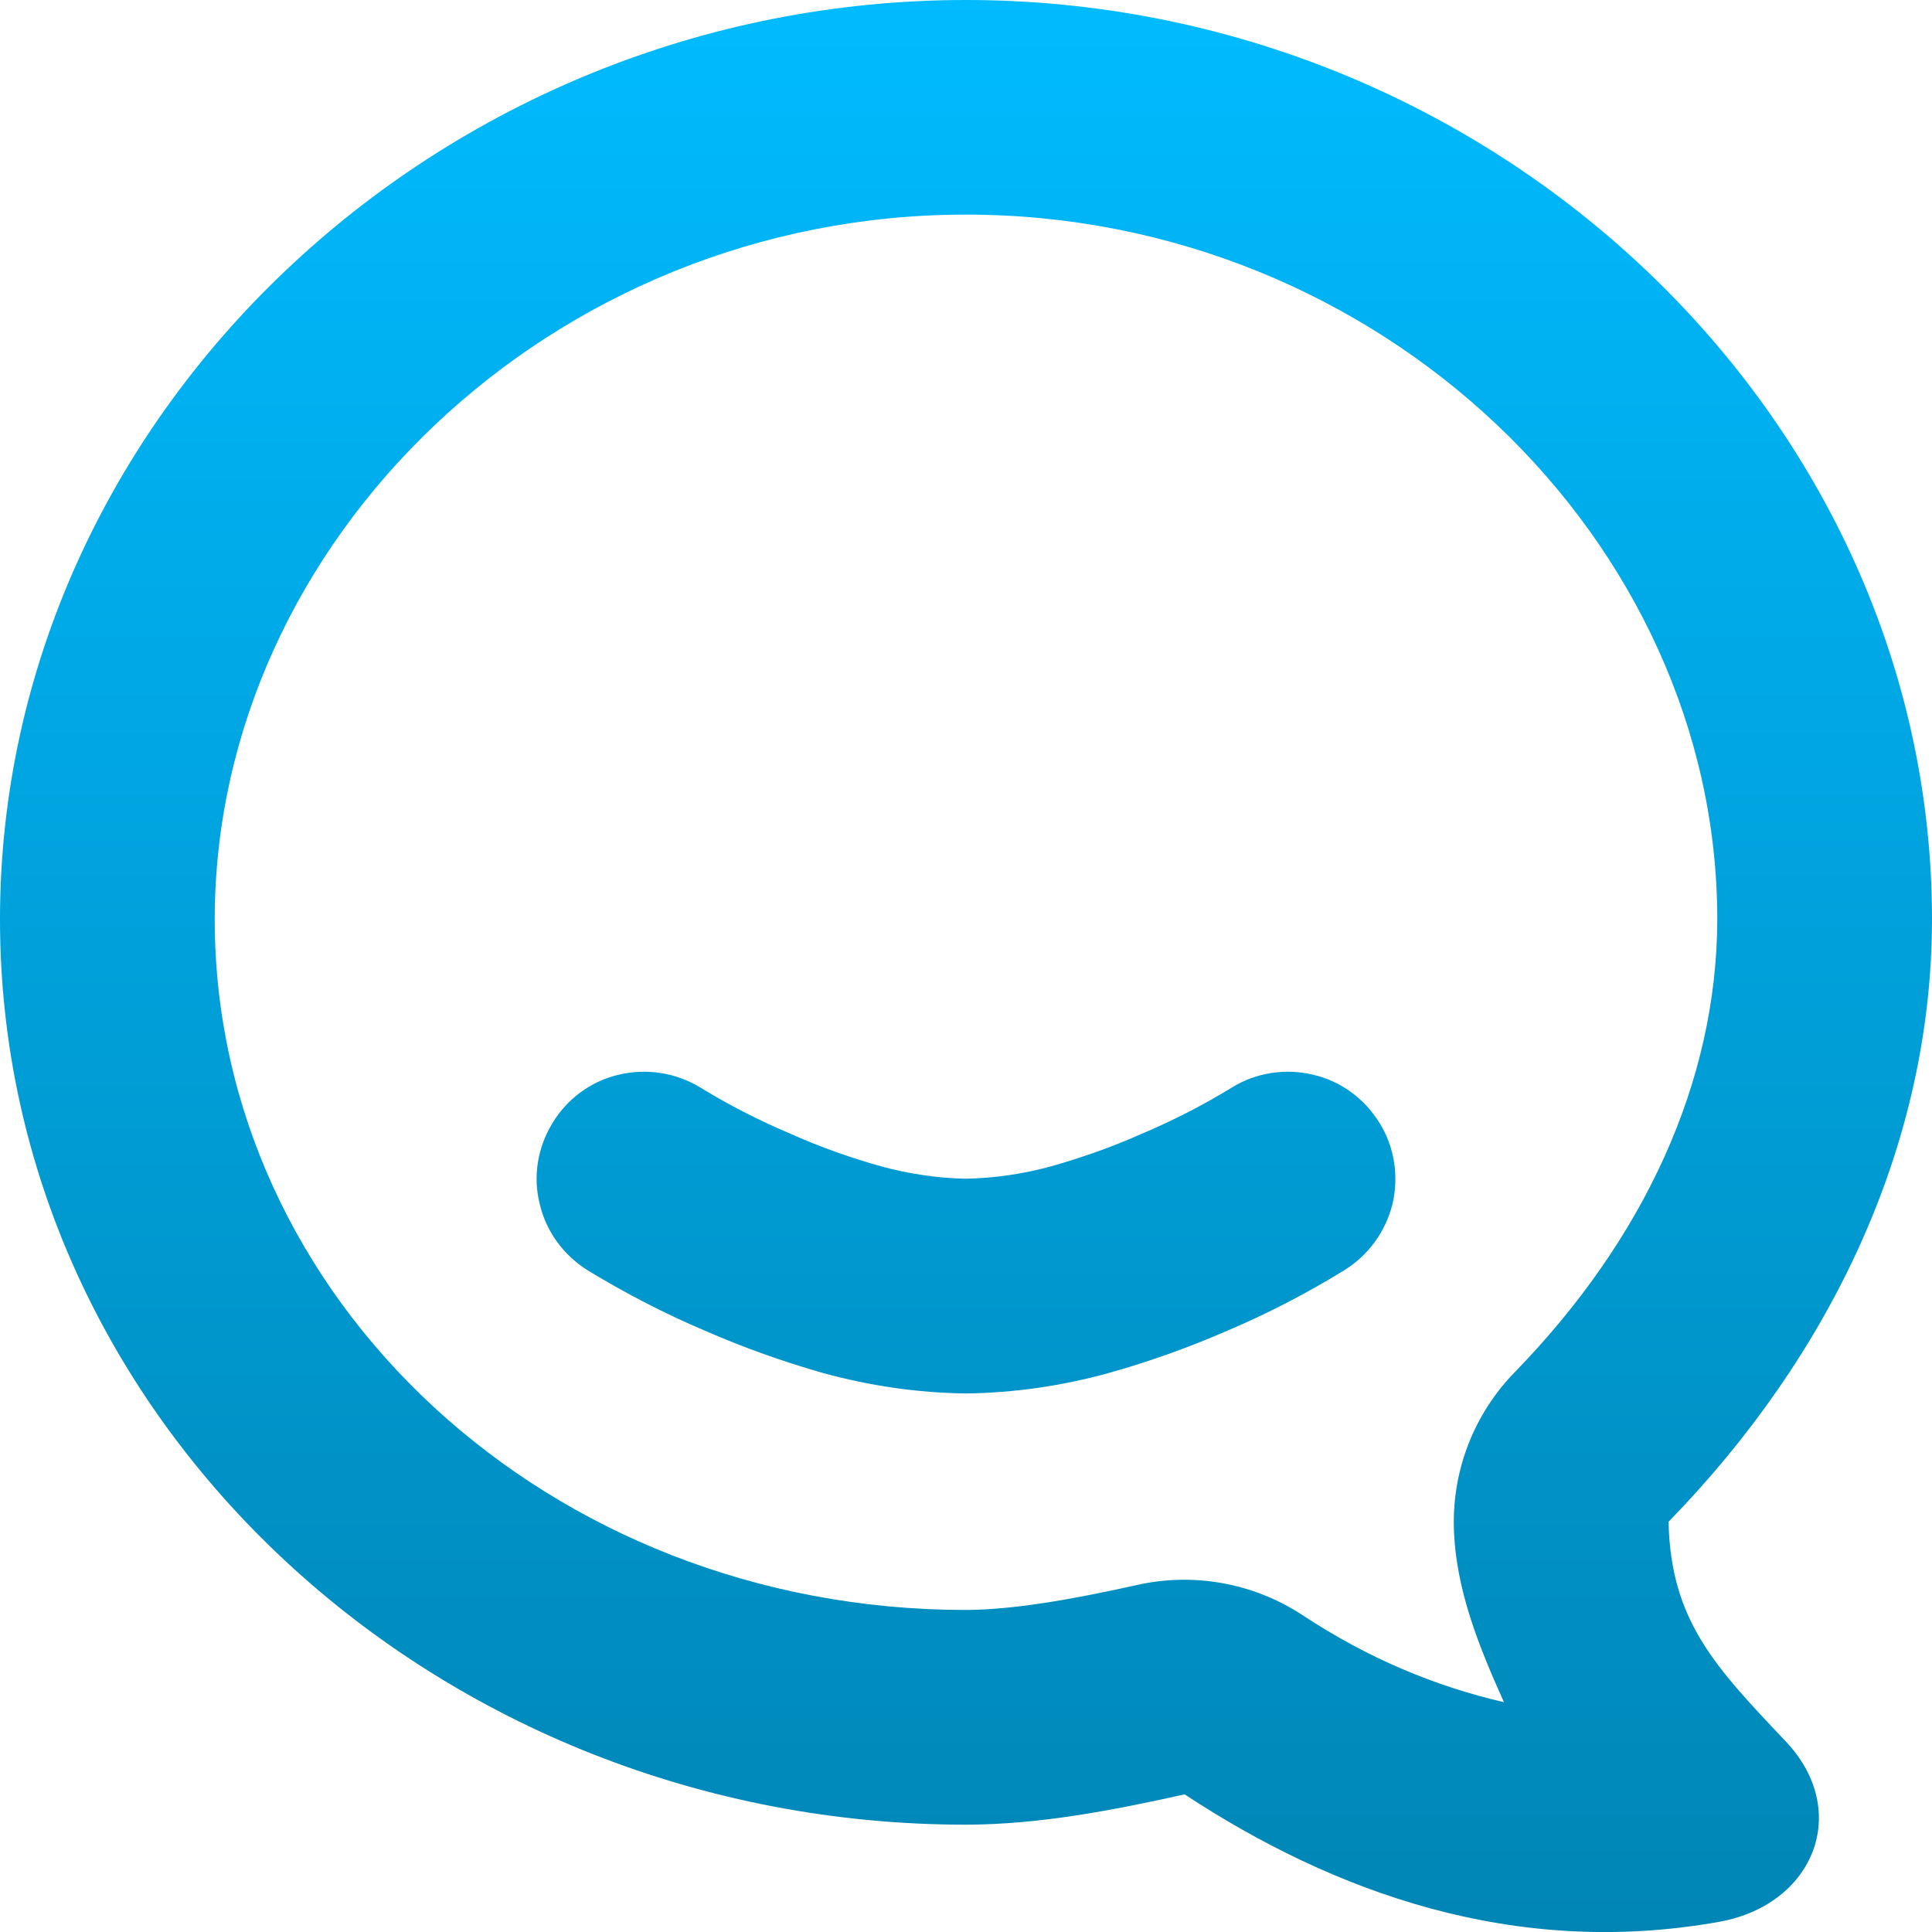 <svg xmlns="http://www.w3.org/2000/svg" xmlns:xlink="http://www.w3.org/1999/xlink" width="64" height="64" viewBox="0 0 64 64" version="1.1">
<defs>
<linearGradient id="linear0" gradientUnits="userSpaceOnUse" x1="0" y1="0" x2="0" y2="1" gradientTransform="matrix(64,0,0,64,0,0)">
<stop offset="0" style="stop-color:#00bbff;stop-opacity:1;"/>
<stop offset="1" style="stop-color:#0085b5;stop-opacity:1;"/>
</linearGradient>
</defs>
<g id="surface1">
<path style=" stroke:none;fill-rule:evenodd;fill:url(#linear0);" d="M 32 7.109 C 45.727 7.109 56.883 17.902 56.887 30.449 C 56.879 35.844 54.453 41.062 50.18 45.453 C 48.848 46.816 48.121 48.66 48.16 50.566 C 48.207 52.652 49.012 54.586 49.82 56.387 C 47.523 55.855 45.309 54.93 43.148 53.504 C 41.543 52.449 39.578 52.086 37.707 52.496 C 35.445 53 33.551 53.324 32 53.332 C 18.141 53.332 7.113 43.004 7.113 30.457 C 7.113 17.906 18.27 7.109 32 7.109 Z M 32 0 C 14.527 0 0 13.781 0 30.457 C 0 47.133 14.527 60.445 32 60.445 L 32.008 60.445 C 34.457 60.438 36.859 59.969 39.242 59.441 C 44.156 62.672 50.156 64.883 56.965 63.66 C 60.09 63.09 61.336 60 59.16 57.691 C 56.828 55.227 55.344 53.695 55.273 50.41 C 60.594 44.949 63.992 37.984 64 30.457 C 64 13.781 49.473 0 32 0 Z M 40.812 36.023 C 41.613 35.527 42.594 35.383 43.496 35.602 C 44.422 35.812 45.203 36.398 45.699 37.199 C 46.199 38 46.34 38.977 46.129 39.883 C 45.895 40.809 45.328 41.59 44.512 42.09 C 43.27 42.852 41.969 43.527 40.617 44.098 C 39.355 44.648 38.055 45.109 36.723 45.484 C 35.195 45.906 33.598 46.141 31.996 46.16 C 30.395 46.141 28.812 45.906 27.266 45.484 C 25.953 45.109 24.652 44.648 23.391 44.098 C 22.039 43.527 20.738 42.852 19.48 42.09 C 18.68 41.59 18.094 40.809 17.879 39.883 C 17.648 38.977 17.809 38 18.305 37.199 C 18.785 36.398 19.586 35.812 20.492 35.602 C 21.414 35.383 22.375 35.527 23.195 36.023 C 24.156 36.613 25.168 37.129 26.215 37.57 C 27.176 38 28.172 38.352 29.203 38.641 C 30.113 38.887 31.051 39.027 31.996 39.047 C 32.957 39.027 33.895 38.887 34.805 38.641 C 35.816 38.352 36.832 38 37.793 37.57 C 38.84 37.129 39.852 36.613 40.812 36.023 Z M 40.812 36.023 "/>
</g>
</svg>
